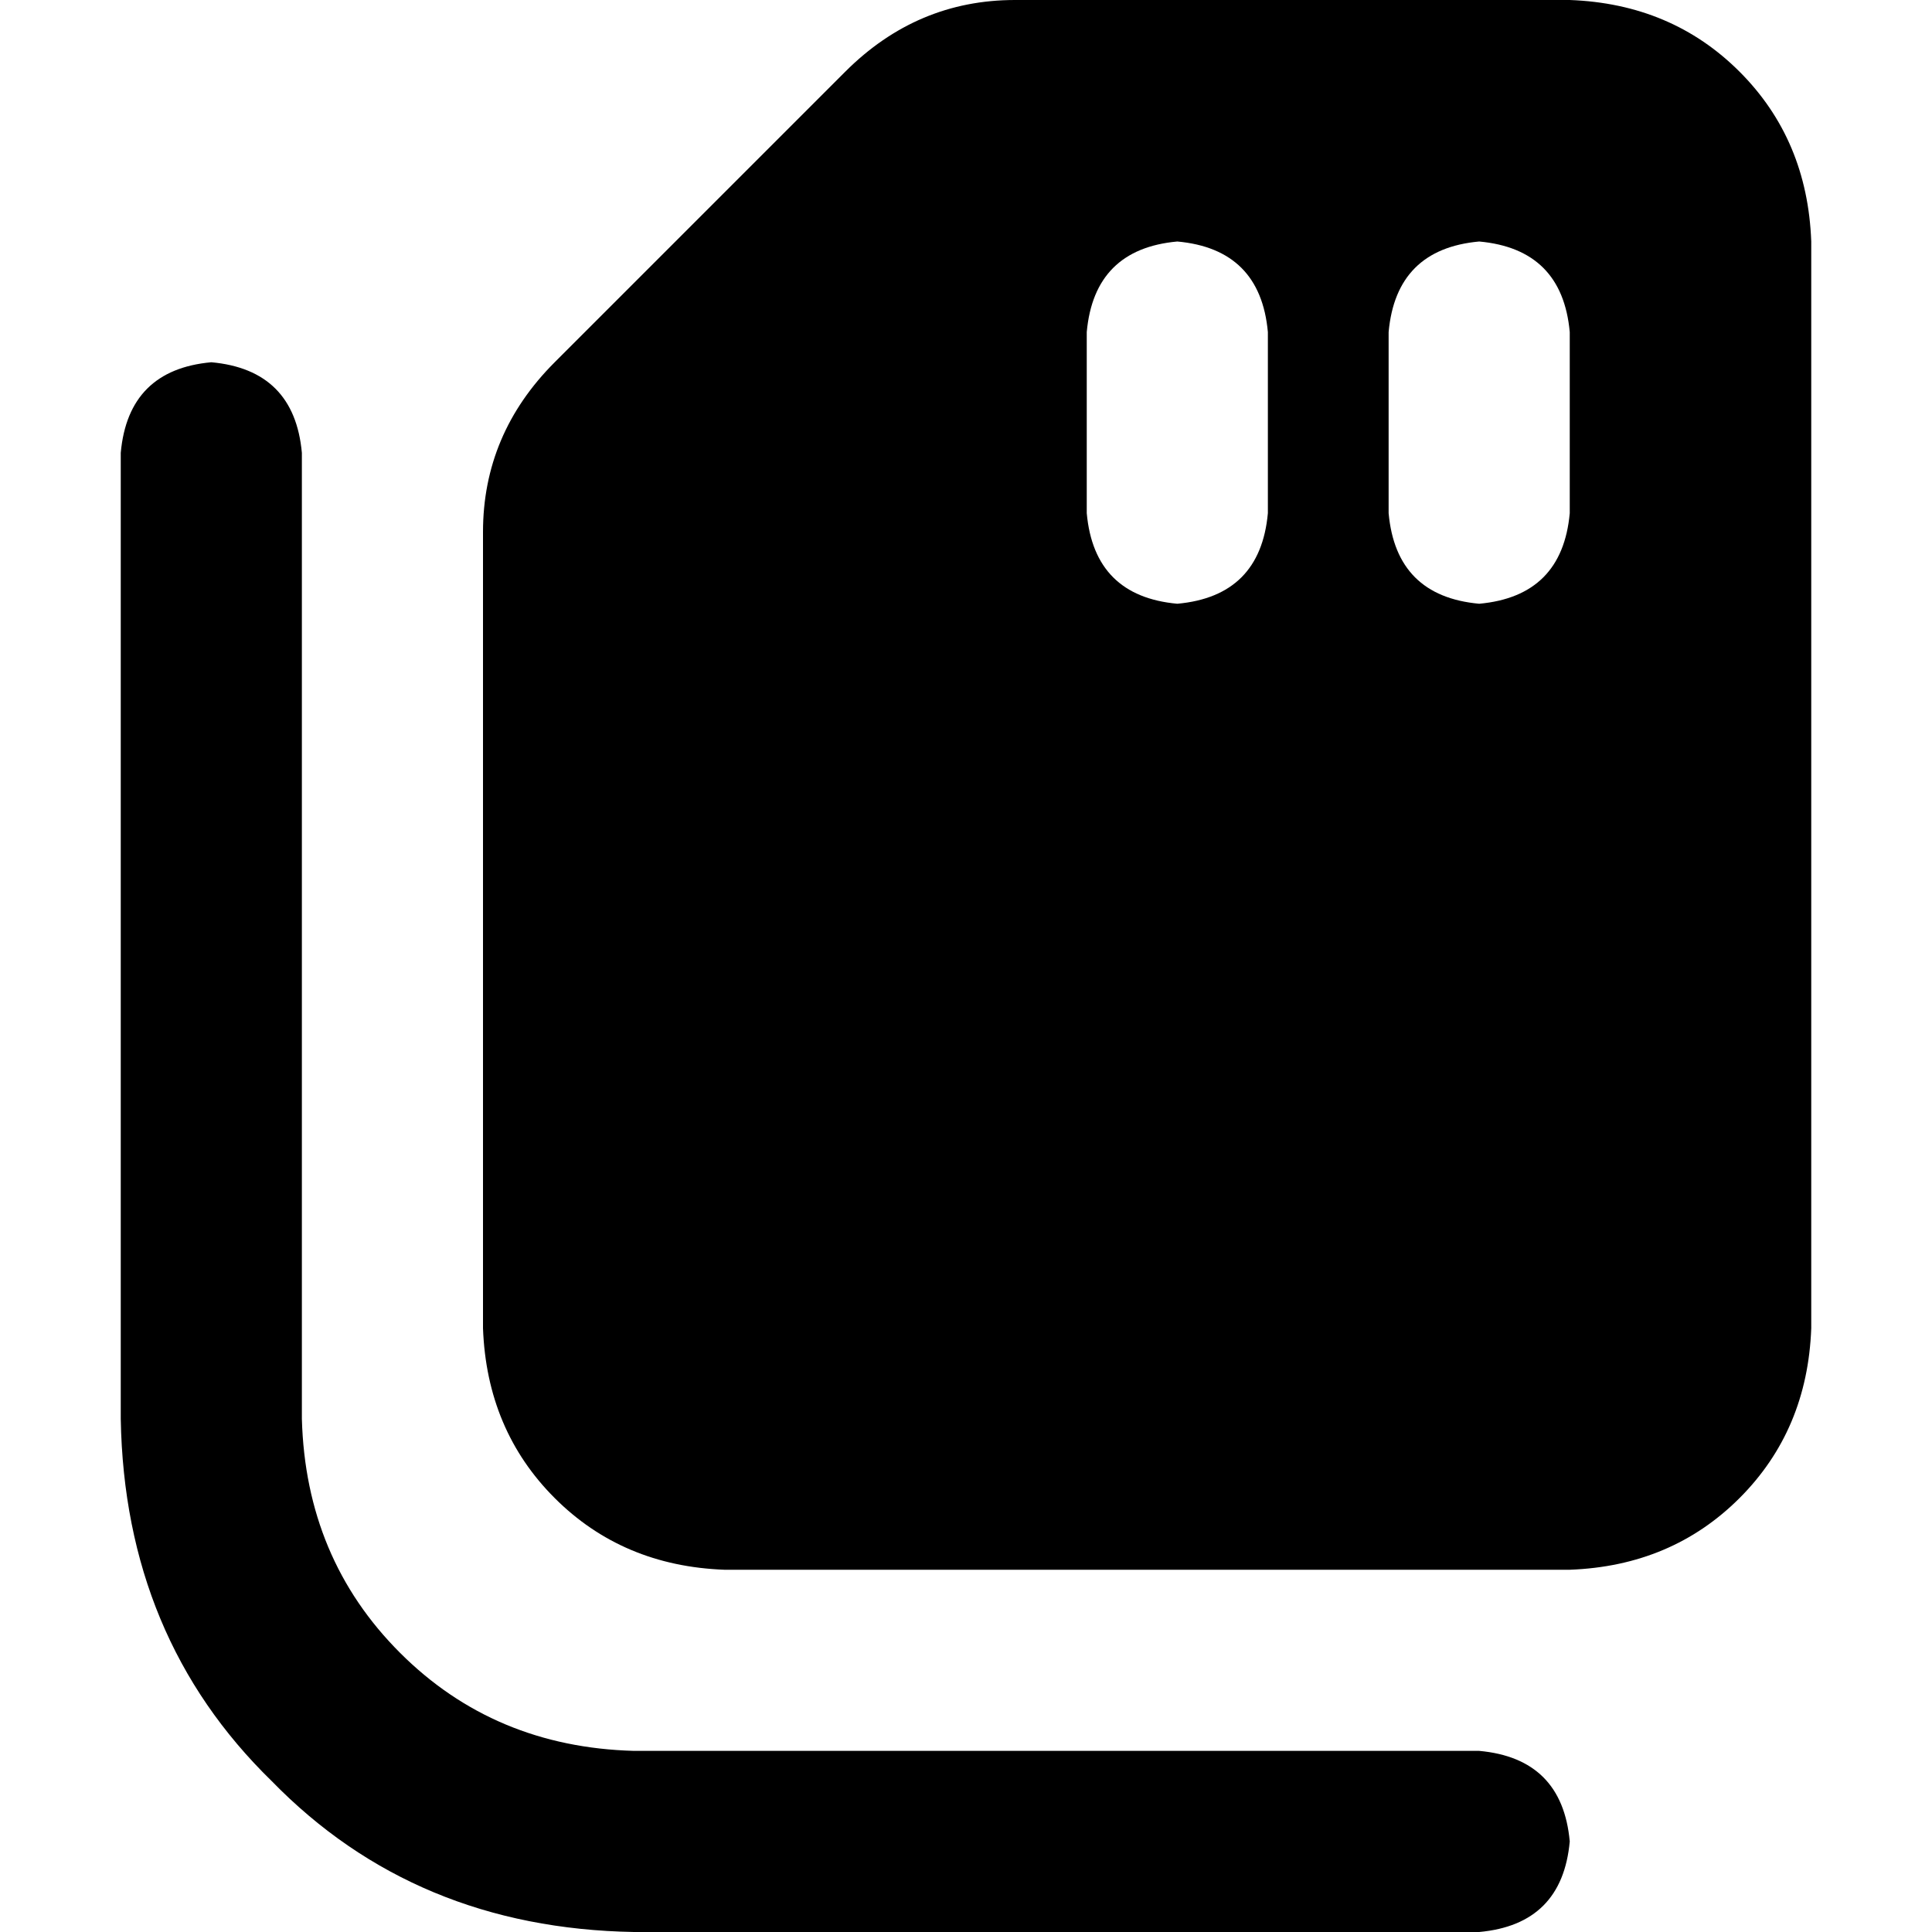<svg xmlns="http://www.w3.org/2000/svg" viewBox="0 0 512 512">
  <path d="M 416 0 L 269 0 L 416 0 L 269 0 Q 243 0 224 19 L 147 96 L 147 96 Q 128 115 128 141 L 128 352 L 128 352 Q 129 379 147 397 Q 165 415 192 416 L 416 416 L 416 416 Q 443 415 461 397 Q 479 379 480 352 L 480 64 L 480 64 Q 479 37 461 19 Q 443 1 416 0 L 416 0 Z M 312 64 Q 334 66 336 88 L 336 136 L 336 136 Q 334 158 312 160 Q 290 158 288 136 L 288 88 L 288 88 Q 290 66 312 64 L 312 64 Z M 392 64 Q 414 66 416 88 L 416 136 L 416 136 Q 414 158 392 160 Q 370 158 368 136 L 368 88 L 368 88 Q 370 66 392 64 L 392 64 Z M 80 120 Q 78 98 56 96 Q 34 98 32 120 L 32 376 L 32 376 Q 33 434 72 472 Q 110 511 168 512 L 392 512 L 392 512 Q 414 510 416 488 Q 414 466 392 464 L 168 464 L 168 464 Q 131 463 106 438 Q 81 413 80 376 L 80 120 L 80 120 Z" />
</svg>
